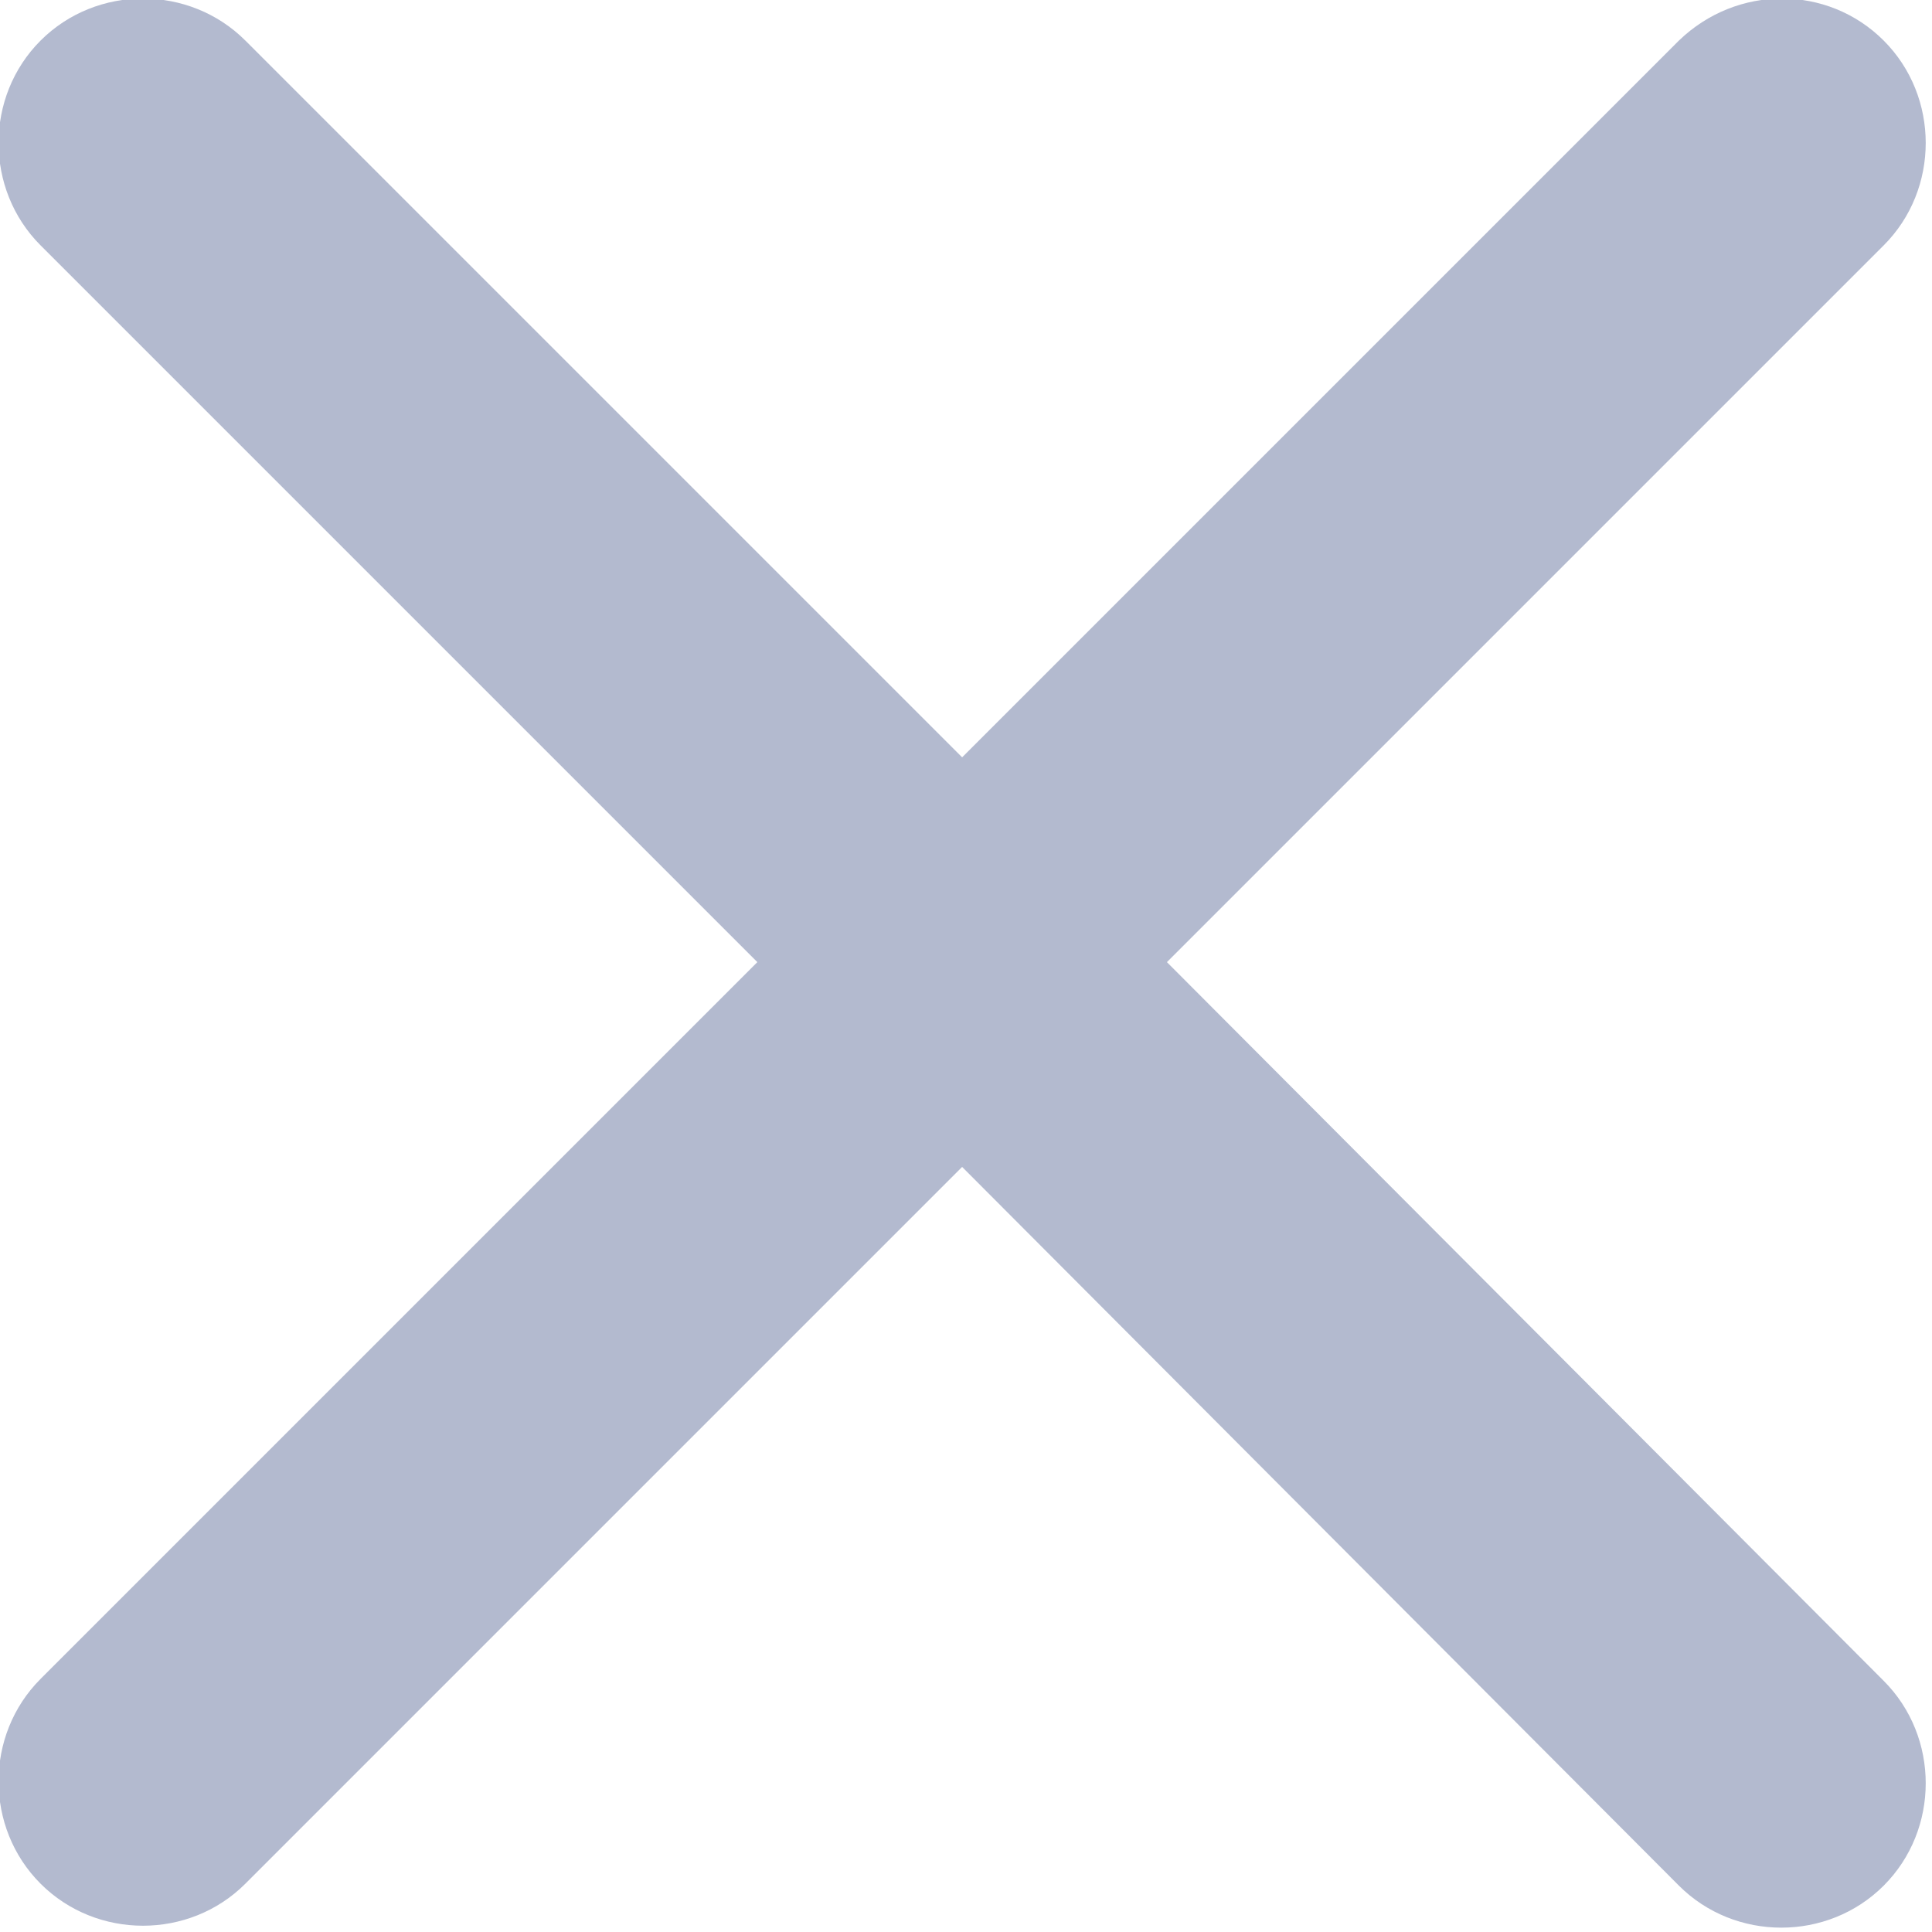 <svg width="10" height="10" viewBox="0 0 10 10" fill="none" xmlns="http://www.w3.org/2000/svg" xmlns:xlink="http://www.w3.org/1999/xlink">
	<desc>
			Created with Pixso.
	</desc>
	<defs/>
	<path id="Закрыть мини" d="M6.04 4.98L9.75 1.27C10.04 0.98 10.04 0.5 9.75 0.21C9.46 -0.08 8.99 -0.08 8.69 0.21L4.98 3.92L1.27 0.21C0.98 -0.08 0.5 -0.08 0.21 0.21C-0.08 0.5 -0.08 0.98 0.21 1.27L3.92 4.98L0.21 8.69C-0.08 8.98 -0.08 9.46 0.21 9.75C0.5 10.04 0.98 10.04 1.27 9.75L4.98 6.04L8.69 9.76C8.98 10.05 9.46 10.05 9.75 9.76C10.04 9.47 10.04 8.99 9.75 8.7L6.04 4.98Z" fill="#B3BACF" fill-opacity="1" fill-rule="nonzero"/>
</svg>
